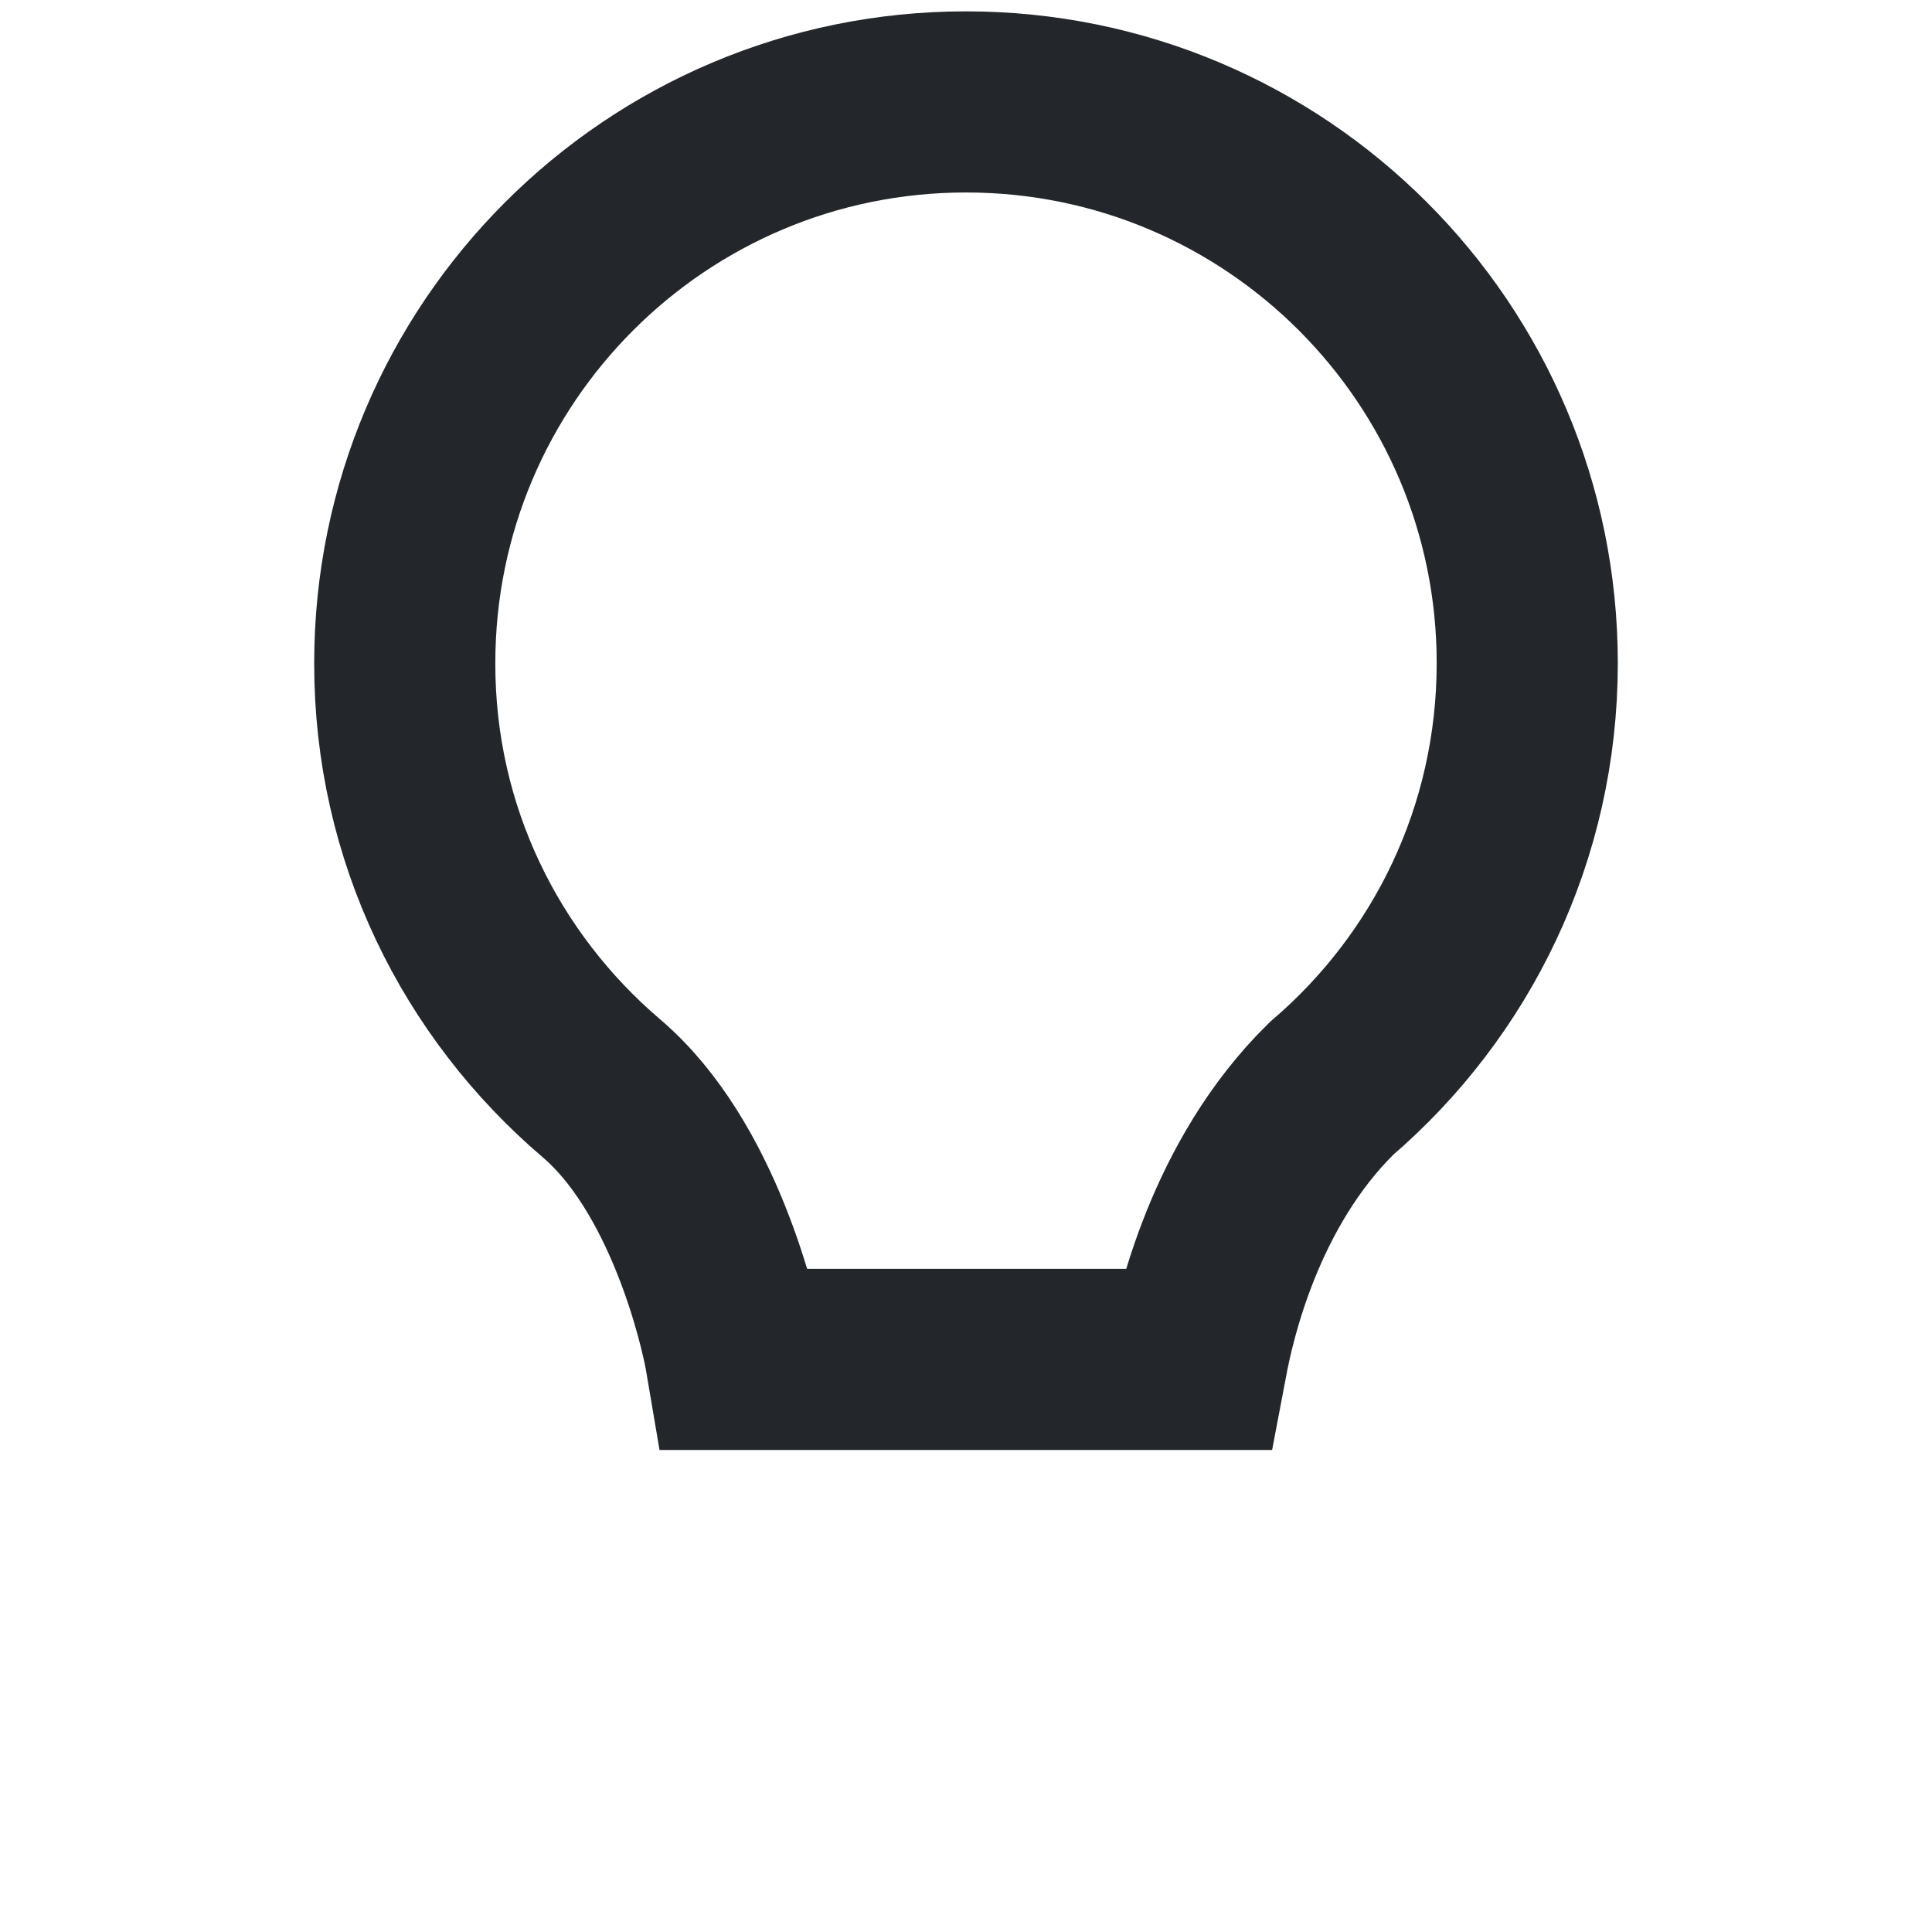 <svg width="16" height="16" viewBox="0 0 16 16" fill="none" xmlns="http://www.w3.org/2000/svg">
    <path d="M8 0.844C10.567 0.844 12.648 2.925 12.648 5.492C12.648 6.903 12.021 8.163 11.027 9.014C10.221 9.805 9.977 10.926 9.914 11.258H6.096C6.04 10.926 5.736 9.657 4.982 9.014C3.985 8.164 3.35 6.908 3.352 5.492C3.352 2.925 5.433 0.844 8 0.844Z" stroke="#23272C" stroke-width="1.5"/>
</svg>
